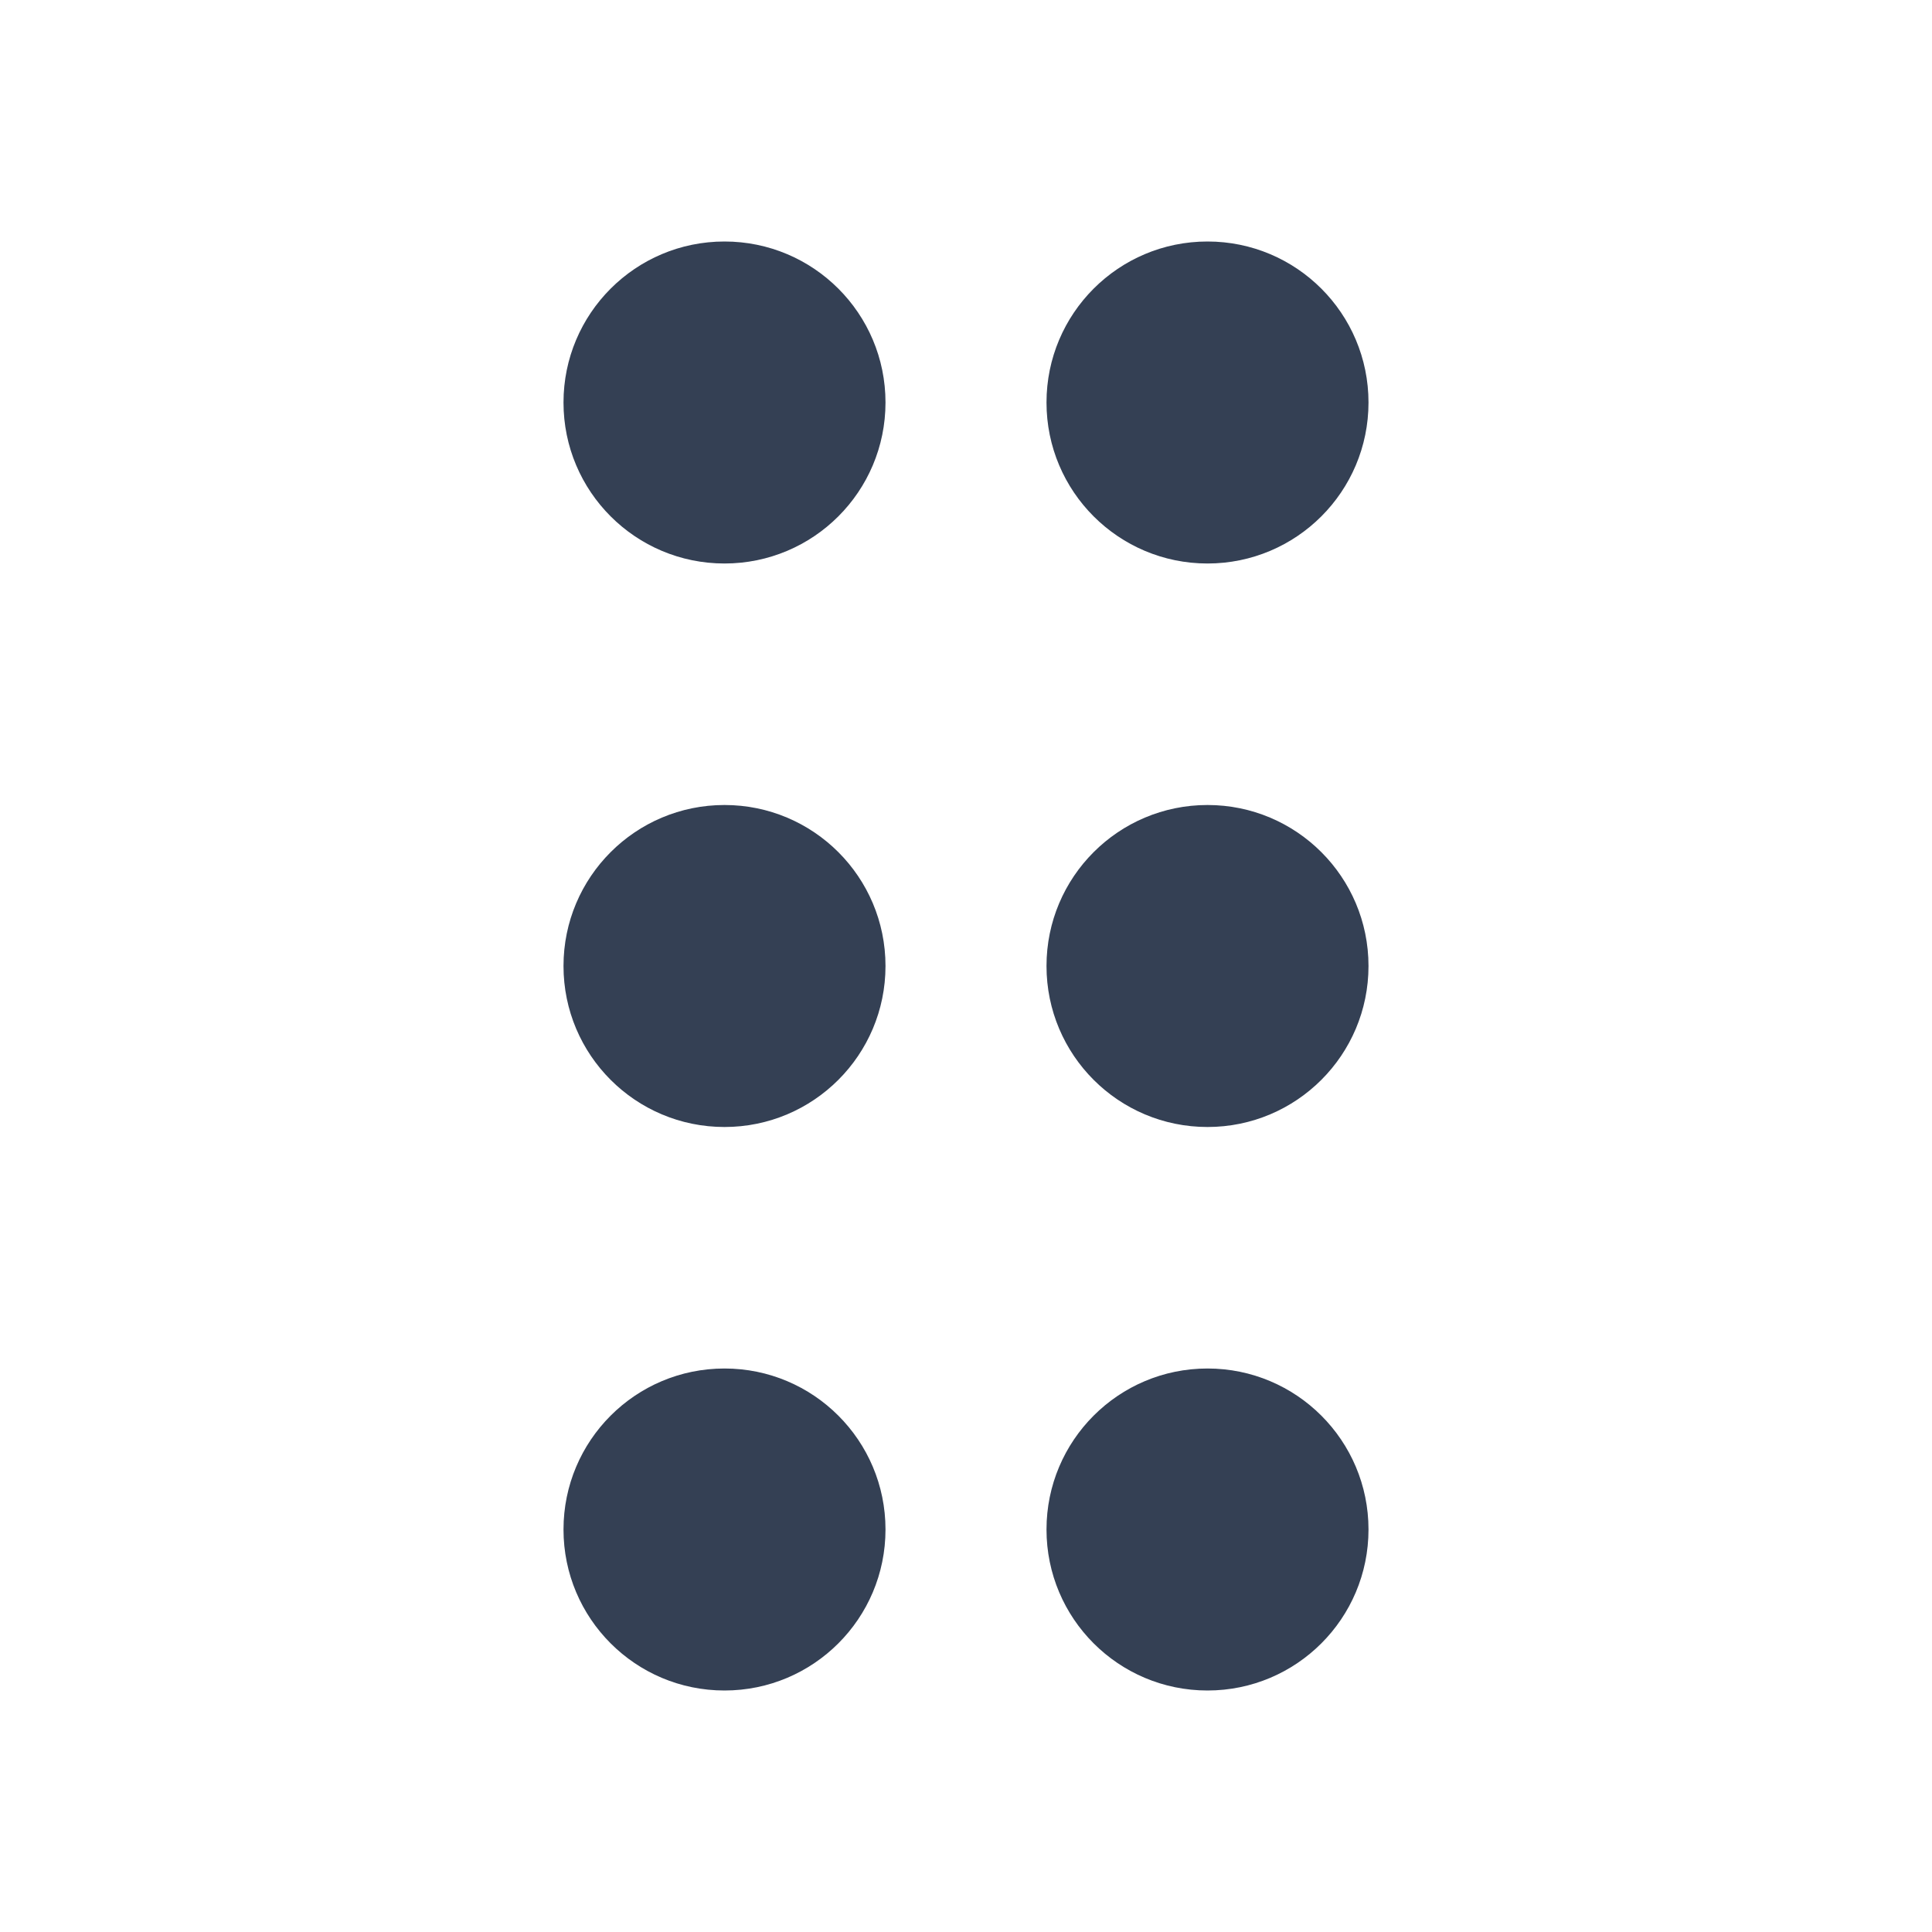 <svg width="24" height="24" viewBox="0 0 24 24" fill="none" xmlns="http://www.w3.org/2000/svg">
<path fill-rule="evenodd" clip-rule="evenodd" d="M7 5C7 3.895 7.895 3 9 3C10.105 3 11 3.895 11 5C11 6.105 10.105 7 9 7C7.895 7 7 6.105 7 5ZM13 5C13 3.895 13.895 3 15 3C16.105 3 17 3.895 17 5C17 6.105 16.105 7 15 7C13.895 7 13 6.105 13 5ZM7 12C7 10.895 7.895 10 9 10C10.105 10 11 10.895 11 12C11 13.105 10.105 14 9 14C7.895 14 7 13.105 7 12ZM13 12C13 10.895 13.895 10 15 10C16.105 10 17 10.895 17 12C17 13.105 16.105 14 15 14C13.895 14 13 13.105 13 12ZM7 19C7 17.895 7.895 17 9 17C10.105 17 11 17.895 11 19C11 20.105 10.105 21 9 21C7.895 21 7 20.105 7 19ZM13 19C13 17.895 13.895 17 15 17C16.105 17 17 17.895 17 19C17 20.105 16.105 21 15 21C13.895 21 13 20.105 13 19Z" fill="#344054"/>
</svg>
